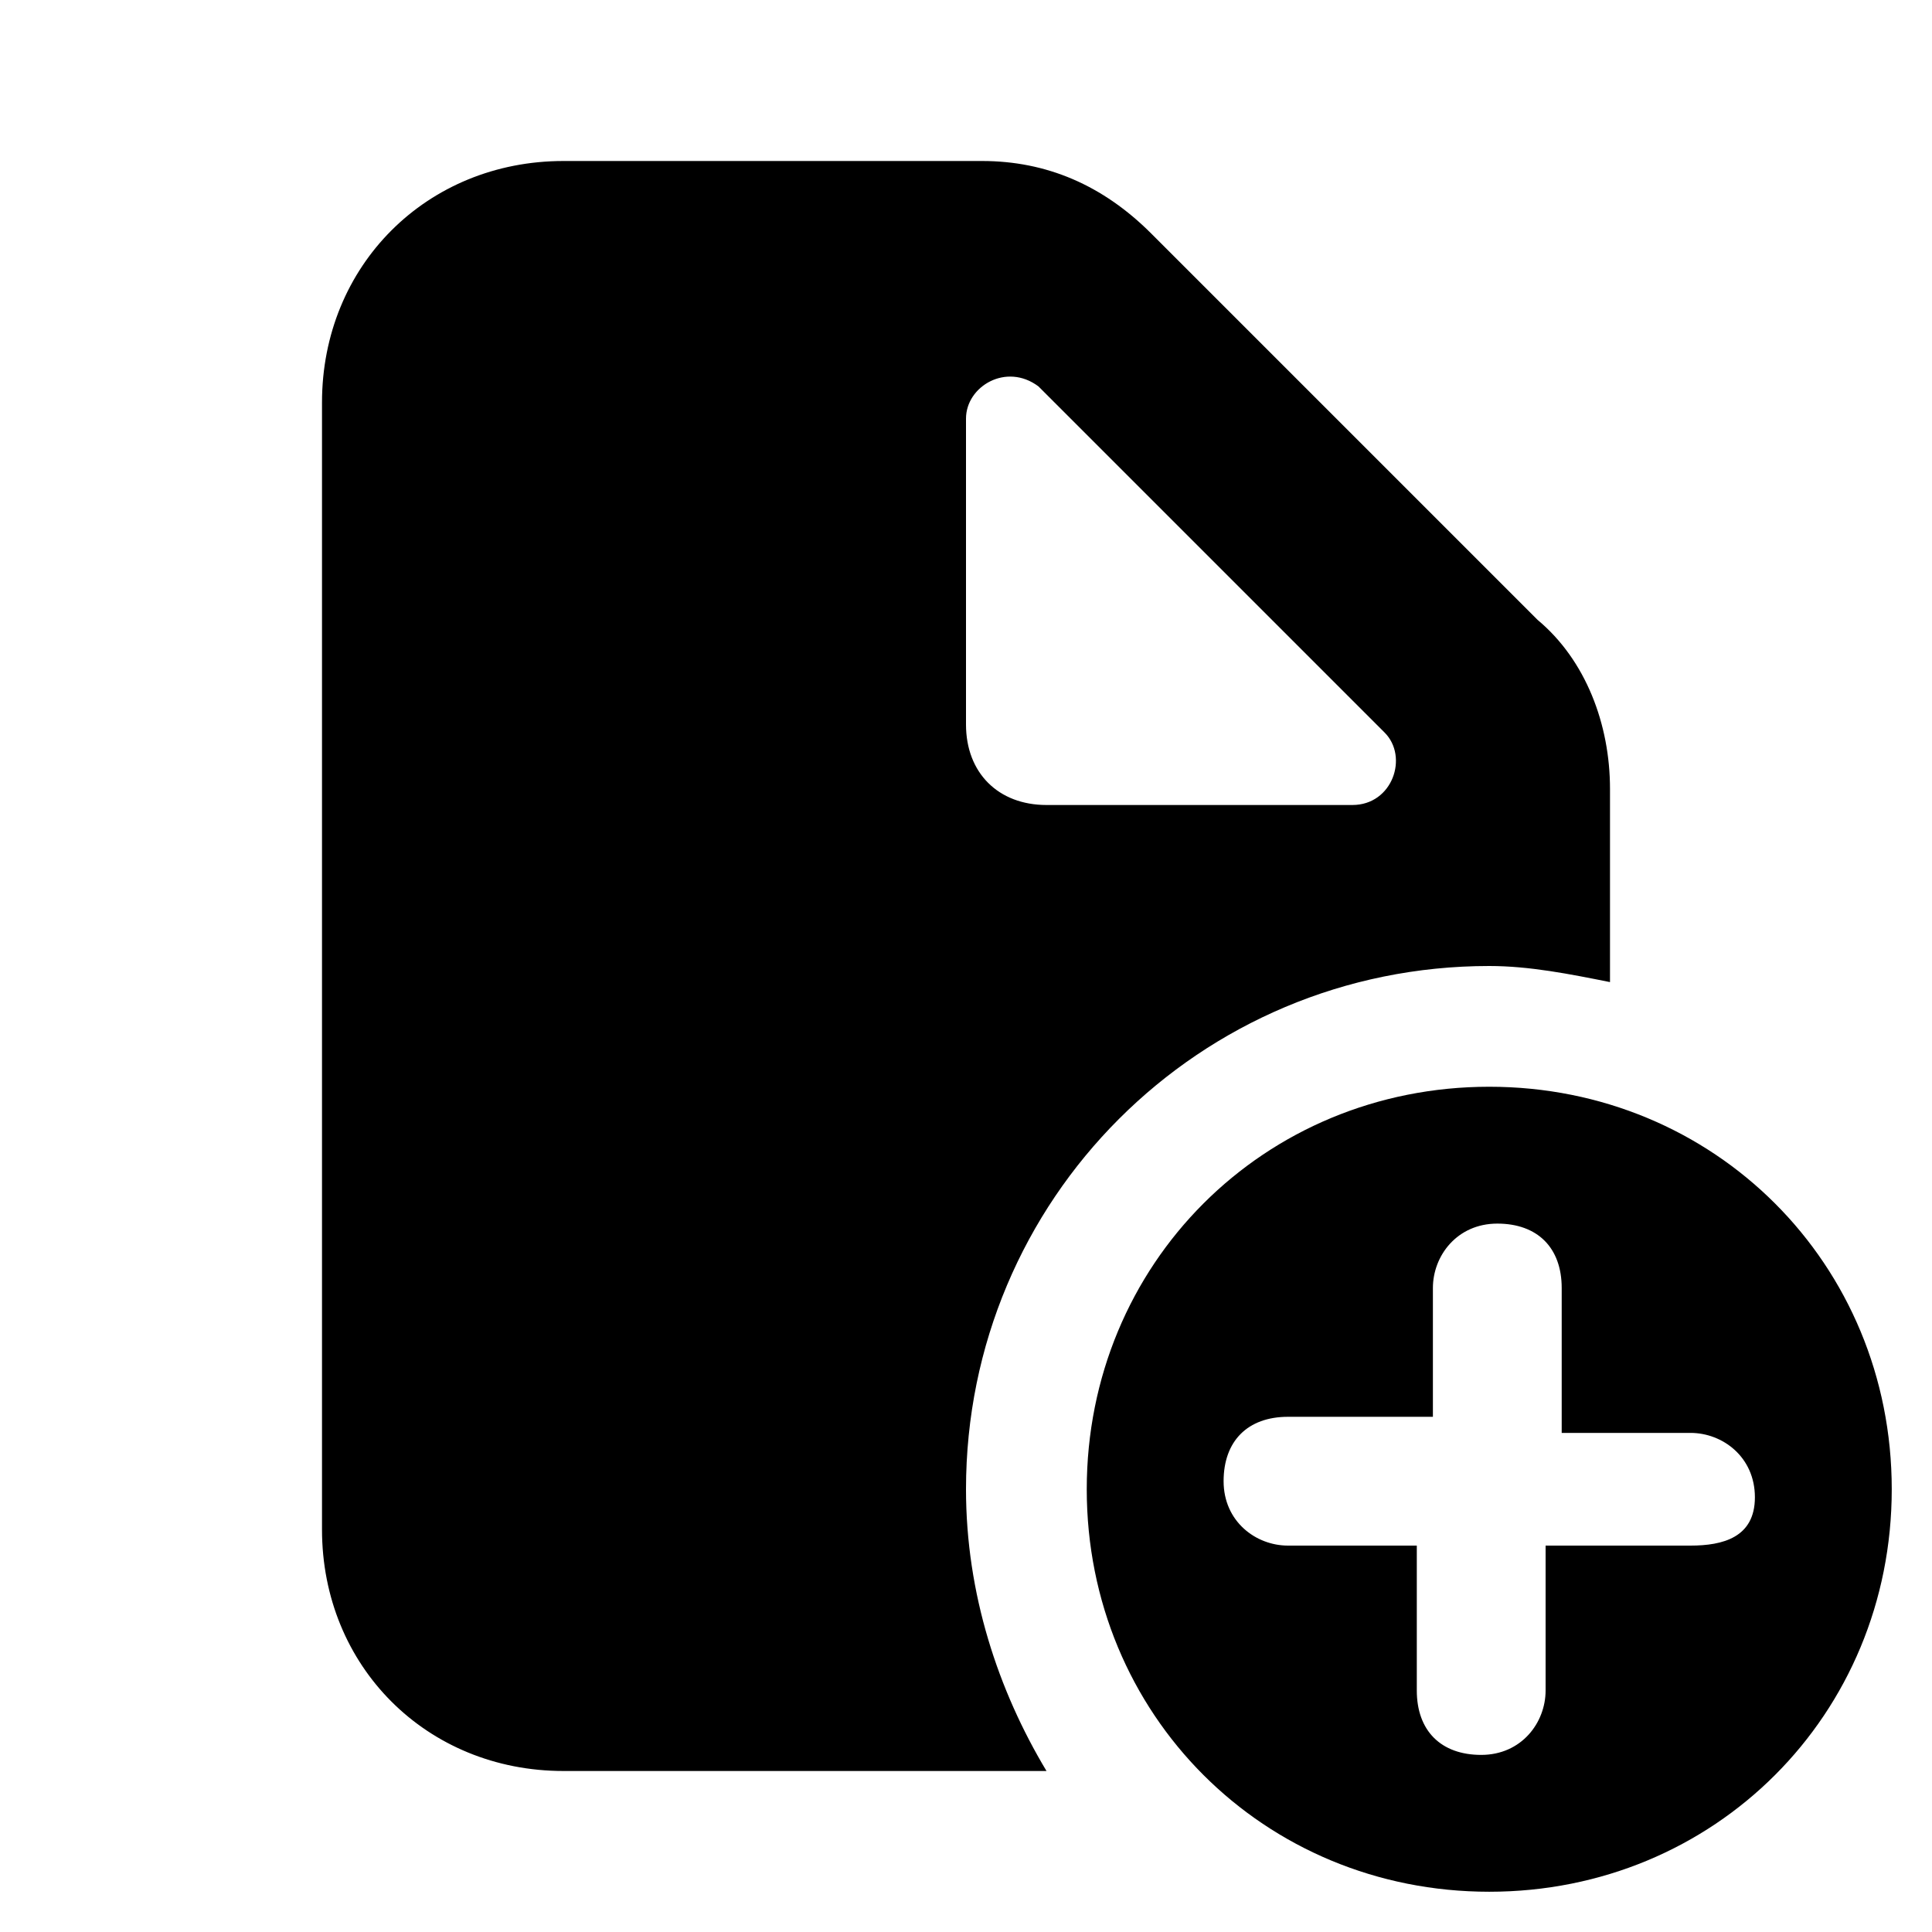 <svg xmlns="http://www.w3.org/2000/svg" width="24" height="24" viewBox="0 0 24 24" fill="currentColor"><path d="M12 18.5c0-3.6 2.9-6.5 6.5-6.5.5 0 1 .1 1.5.2V9.8c0-.8-.3-1.6-.9-2.1l-4.8-4.8c-.6-.6-1.3-.9-2.1-.9H7C5.3 2 4 3.3 4 5v14c0 1.7 1.3 3 3 3h6c-.6-1-1-2.2-1-3.5Zm0-13.3c0-.4.5-.7.9-.4l4.3 4.3c.3.3.1.9-.4.9H13c-.6 0-1-.4-1-1V5.2Zm6.5 8.3c-2.8 0-5 2.2-5 5s2.2 5 5 5 5-2.2 5-5-2.2-5-5-5Zm2.5 5.7h-1.8V21c0 .4-.3.8-.8.8s-.8-.3-.8-.8v-1.8H16c-.4 0-.8-.3-.8-.8s.3-.8.8-.8h1.8V16c0-.4.3-.8.8-.8s.8.3.8.8v1.8H21c.4 0 .8.3.8.8s-.4.6-.8.6Z"/></svg>